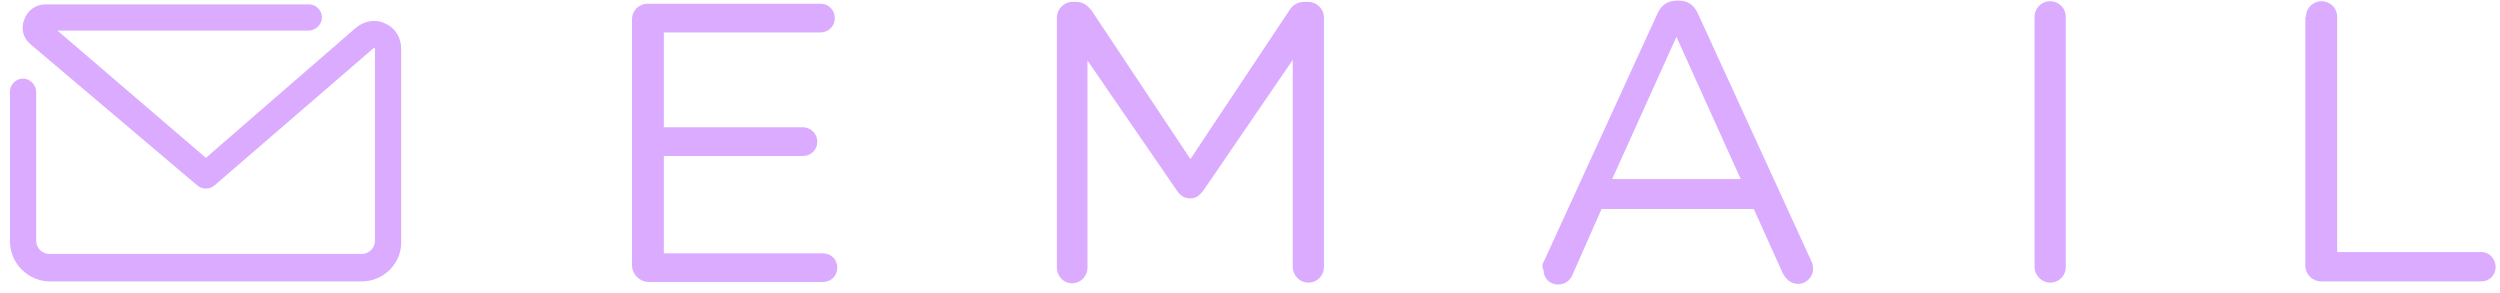 <?xml version="1.0" encoding="utf-8"?>
<!-- Generator: Adobe Illustrator 18.0.0, SVG Export Plug-In . SVG Version: 6.00 Build 0)  -->
<!DOCTYPE svg PUBLIC "-//W3C//DTD SVG 1.1//EN" "http://www.w3.org/Graphics/SVG/1.1/DTD/svg11.dtd">
<svg version="1.1" id="Layer_1" xmlns="http://www.w3.org/2000/svg" xmlns:xlink="http://www.w3.org/1999/xlink" x="0px" y="0px"
	 viewBox="0 0 400.7 46.9" enable-background="new 0 0 400.7 46.9" xml:space="preserve">
<g>
	<g>
		<path fill="#DAABFF" d="M101.3,42.5V3.1c0-1.4,1.1-2.5,2.5-2.5h27.7c1.3,0,2.3,1,2.3,2.3c0,1.3-1,2.3-2.3,2.3h-25.1v15.2h22.3
			c1.3,0,2.3,1.1,2.3,2.3c0,1.3-1,2.3-2.3,2.3h-22.3v15.6h25.5c1.3,0,2.3,1,2.3,2.3c0,1.3-1,2.3-2.3,2.3h-28
			C102.4,45.1,101.3,43.9,101.3,42.5z"/>
	</g>
	<g>
		<path fill="#DAABFF" d="M169.4,2.8c0-1.3,1.1-2.5,2.5-2.5h0.6c1.1,0,1.8,0.6,2.4,1.3l15.9,23.9l15.9-23.9c0.5-0.8,1.3-1.3,2.4-1.3
			h0.6c1.3,0,2.5,1.1,2.5,2.5v40c0,1.4-1.1,2.5-2.5,2.5c-1.4,0-2.5-1.2-2.5-2.5V9.6l-14.3,20.9c-0.6,0.8-1.2,1.3-2.1,1.3
			c-0.9,0-1.6-0.4-2.2-1.3L174.3,9.7v33.2c0,1.4-1.1,2.5-2.5,2.5c-1.3,0-2.4-1.1-2.4-2.5V2.8z"/>
	</g>
	<g>
		<path fill="#DAABFF" d="M247.5,41.8l18.1-39.5c0.6-1.4,1.6-2.2,3.2-2.2h0.3c1.5,0,2.5,0.8,3.1,2.2l18.1,39.5
			c0.2,0.4,0.3,0.9,0.3,1.3c0,1.3-1.1,2.4-2.4,2.4c-1.2,0-2-0.8-2.5-1.8l-4.6-10.2h-24.4l-4.6,10.4c-0.4,1.1-1.3,1.7-2.4,1.7
			c-1.3,0-2.3-1-2.3-2.3C247.1,42.7,247.2,42.3,247.5,41.8z M279,28.7L268.7,5.9l-10.3,22.8H279z"/>
	</g>
	<g>
		<path fill="#DAABFF" d="M326.1,2.7c0-1.4,1.1-2.5,2.5-2.5c1.4,0,2.5,1.1,2.5,2.5v40.1c0,1.4-1.1,2.5-2.5,2.5
			c-1.3,0-2.5-1.1-2.5-2.5V2.7z"/>
	</g>
	<g>
		<path fill="#DAABFF" d="M369.6,2.7c0-1.4,1.1-2.5,2.5-2.5c1.4,0,2.5,1.1,2.5,2.5v37.7h23.1c1.3,0,2.3,1.1,2.3,2.4
			c0,1.3-1,2.3-2.3,2.3h-25.7c-1.3,0-2.5-1.1-2.5-2.5V2.7z"/>
	</g>
</g>
<g>
	<path fill="#DAABFF" d="M58,45.1H8c-3.5,0-6.4-2.9-6.4-6.4V14.7c0-1.2,1-2.1,2.1-2.1s2.1,1,2.1,2.1v23.9c0,1.2,1,2.1,2.1,2.1H58
		c1.2,0,2.1-1,2.1-2.1V7.8c0,0,0-0.1-0.1-0.1c-0.1,0-0.1,0-0.1,0l-25.5,22c-0.8,0.7-2,0.7-2.8,0L4.9,7.1c-1.2-1-1.6-2.5-1-4
		c0.5-1.4,1.8-2.4,3.4-2.4h42.2c1.2,0,2.1,1,2.1,2.1s-1,2.1-2.1,2.1H9.2L33,25.3L57.1,4.4c1.4-1.1,3.2-1.4,4.7-0.6
		c1.6,0.7,2.5,2.3,2.5,4v30.9C64.4,42.2,61.5,45.1,58,45.1z"/>
</g>
</svg>
